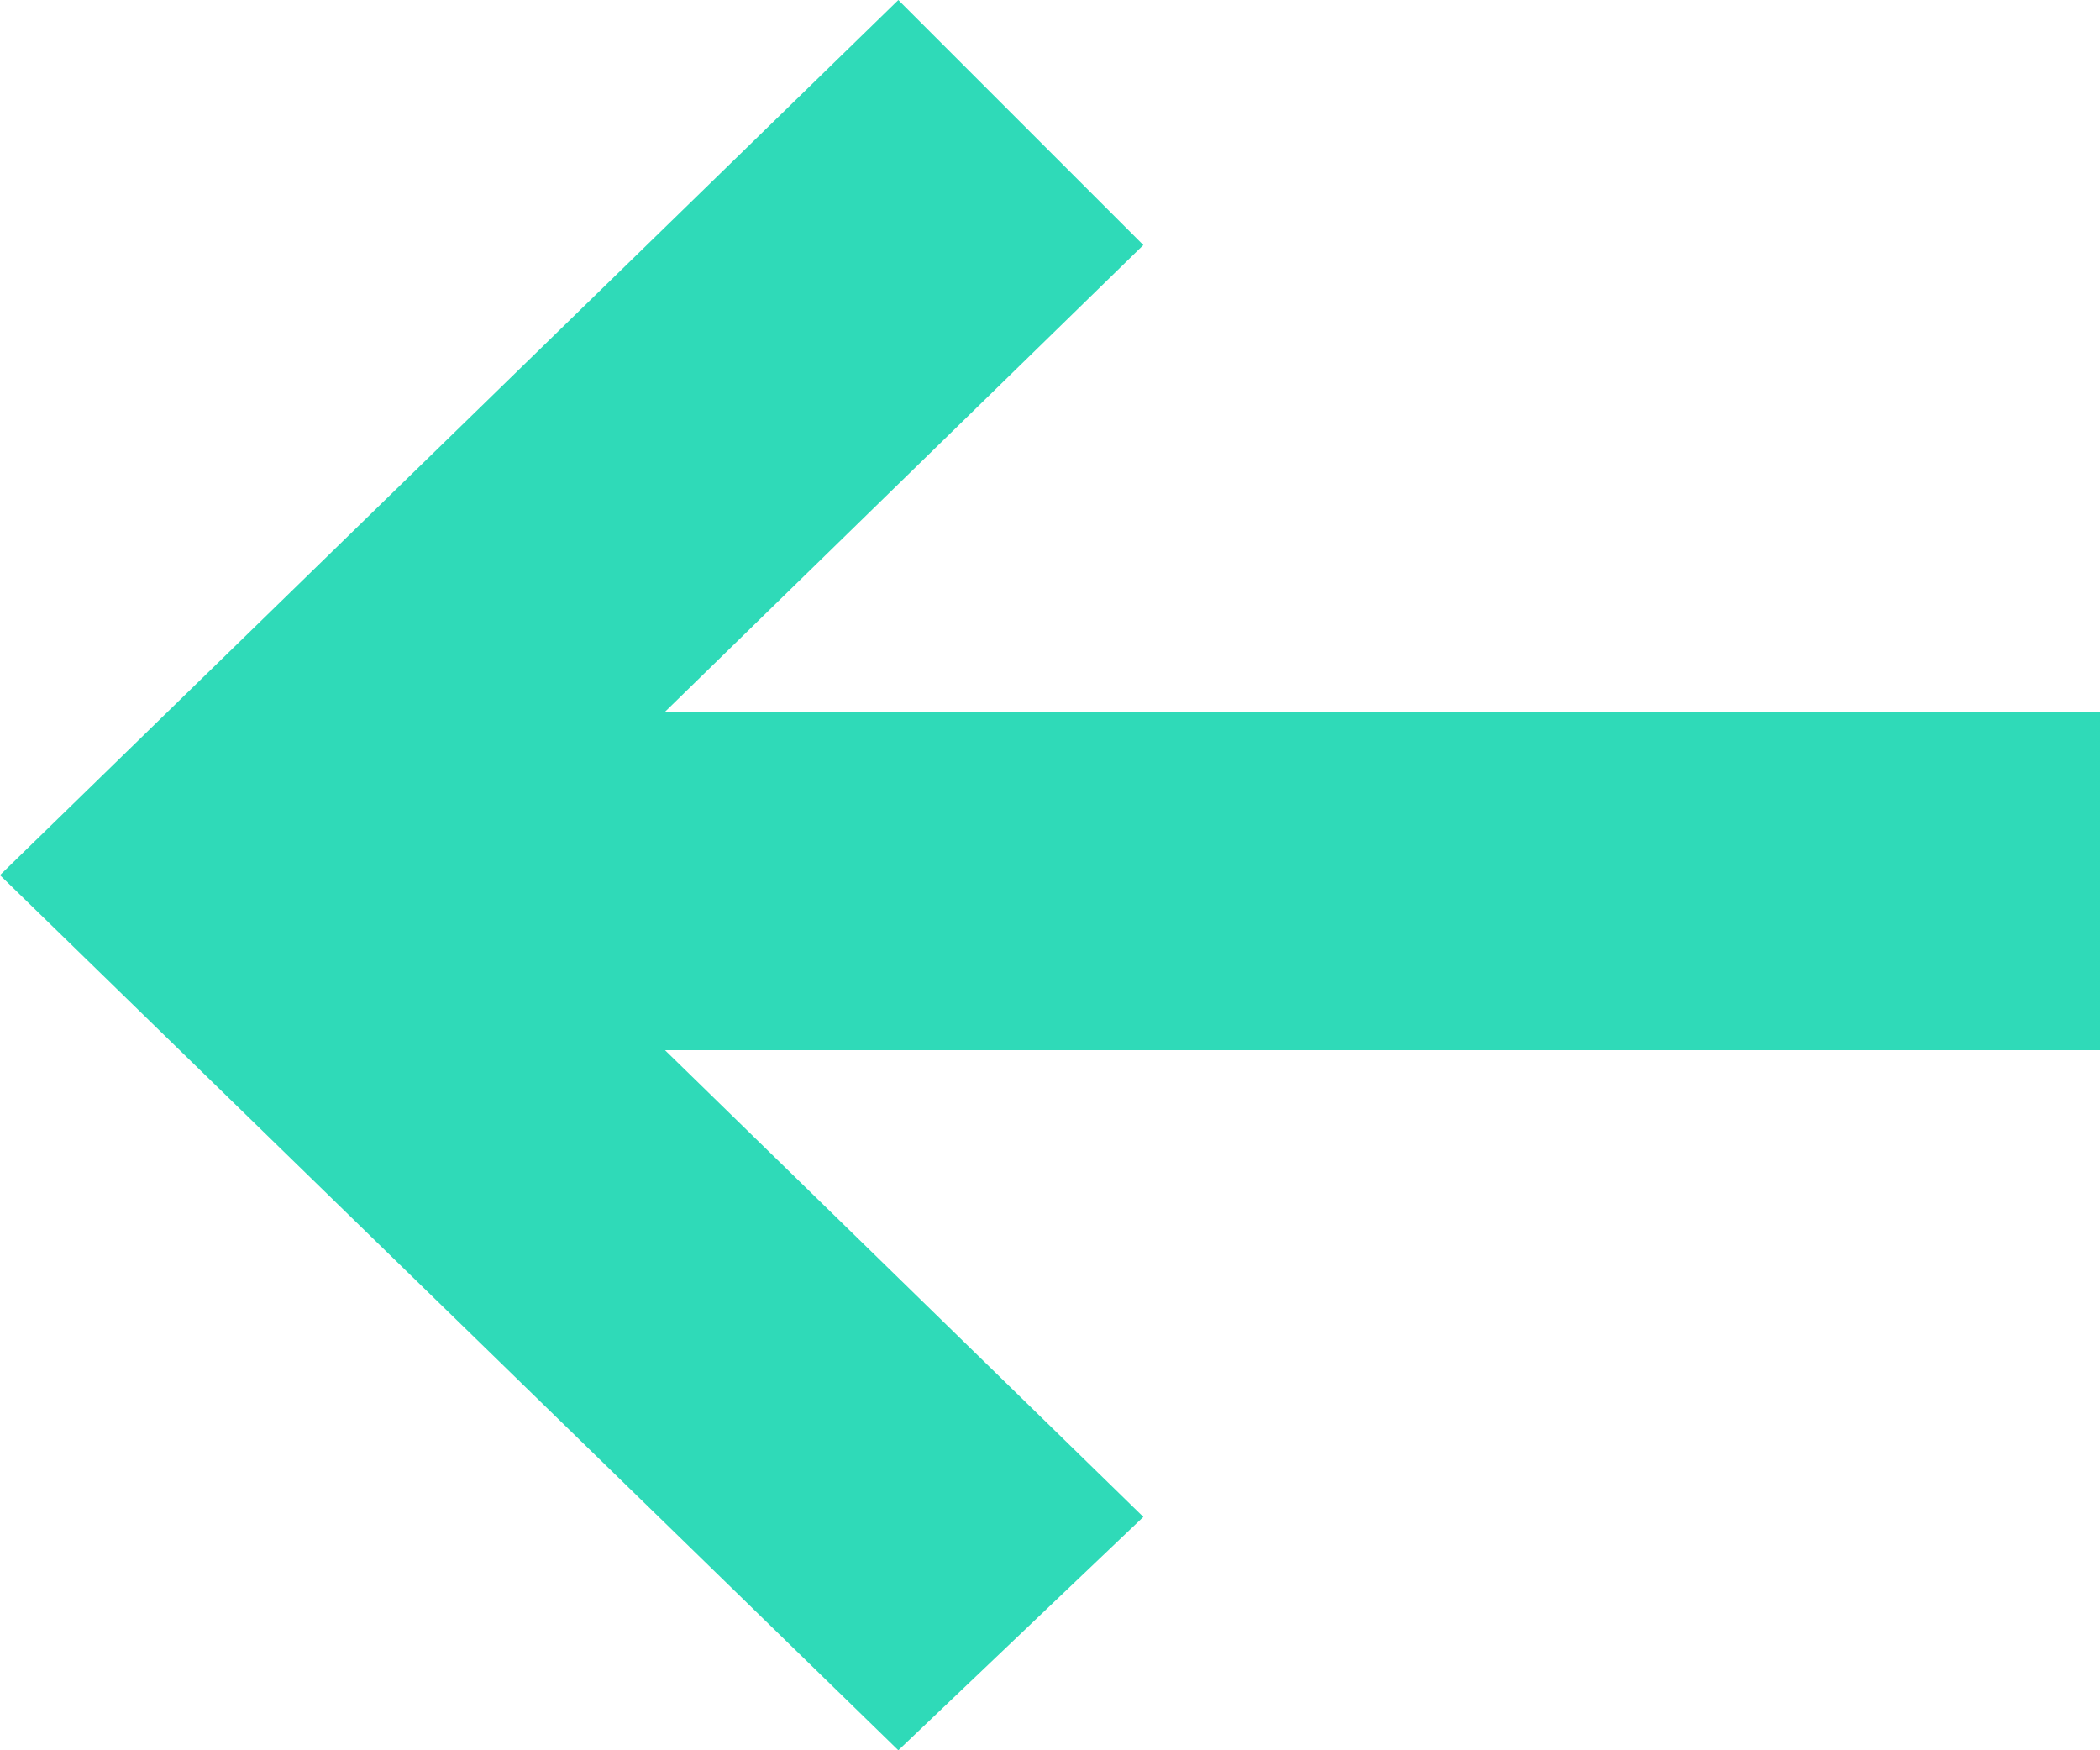 <?xml version="1.0" encoding="utf-8"?>
<!-- Generator: Adobe Illustrator 18.1.1, SVG Export Plug-In . SVG Version: 6.00 Build 0)  -->
<svg version="1.1" xmlns="http://www.w3.org/2000/svg" xmlns:xlink="http://www.w3.org/1999/xlink" x="0px" y="0px"
	 viewBox="0 0 18 15" enable-background="new 0 0 18 15" xml:space="preserve">
<g id="Layer_2" display="none">
	<rect x="0" y="0" display="inline" fill-rule="evenodd" clip-rule="evenodd" fill="#2F637C" width="18" height="15"/>
</g>
<g id="Layer_1">
	<g>
		<g>
			<path fill-rule="evenodd" clip-rule="evenodd" fill="#2FDAB8" d="M0,7.5L7.7,15l2.1-2l-4.1-4H18V6.1H5.7l4.1-4L7.7,0L0,7.5z
				 M4.2,7.5L4.2,7.5L4.2,7.5L4.2,7.5z"/>
		</g>
	</g>
</g>
</svg>
